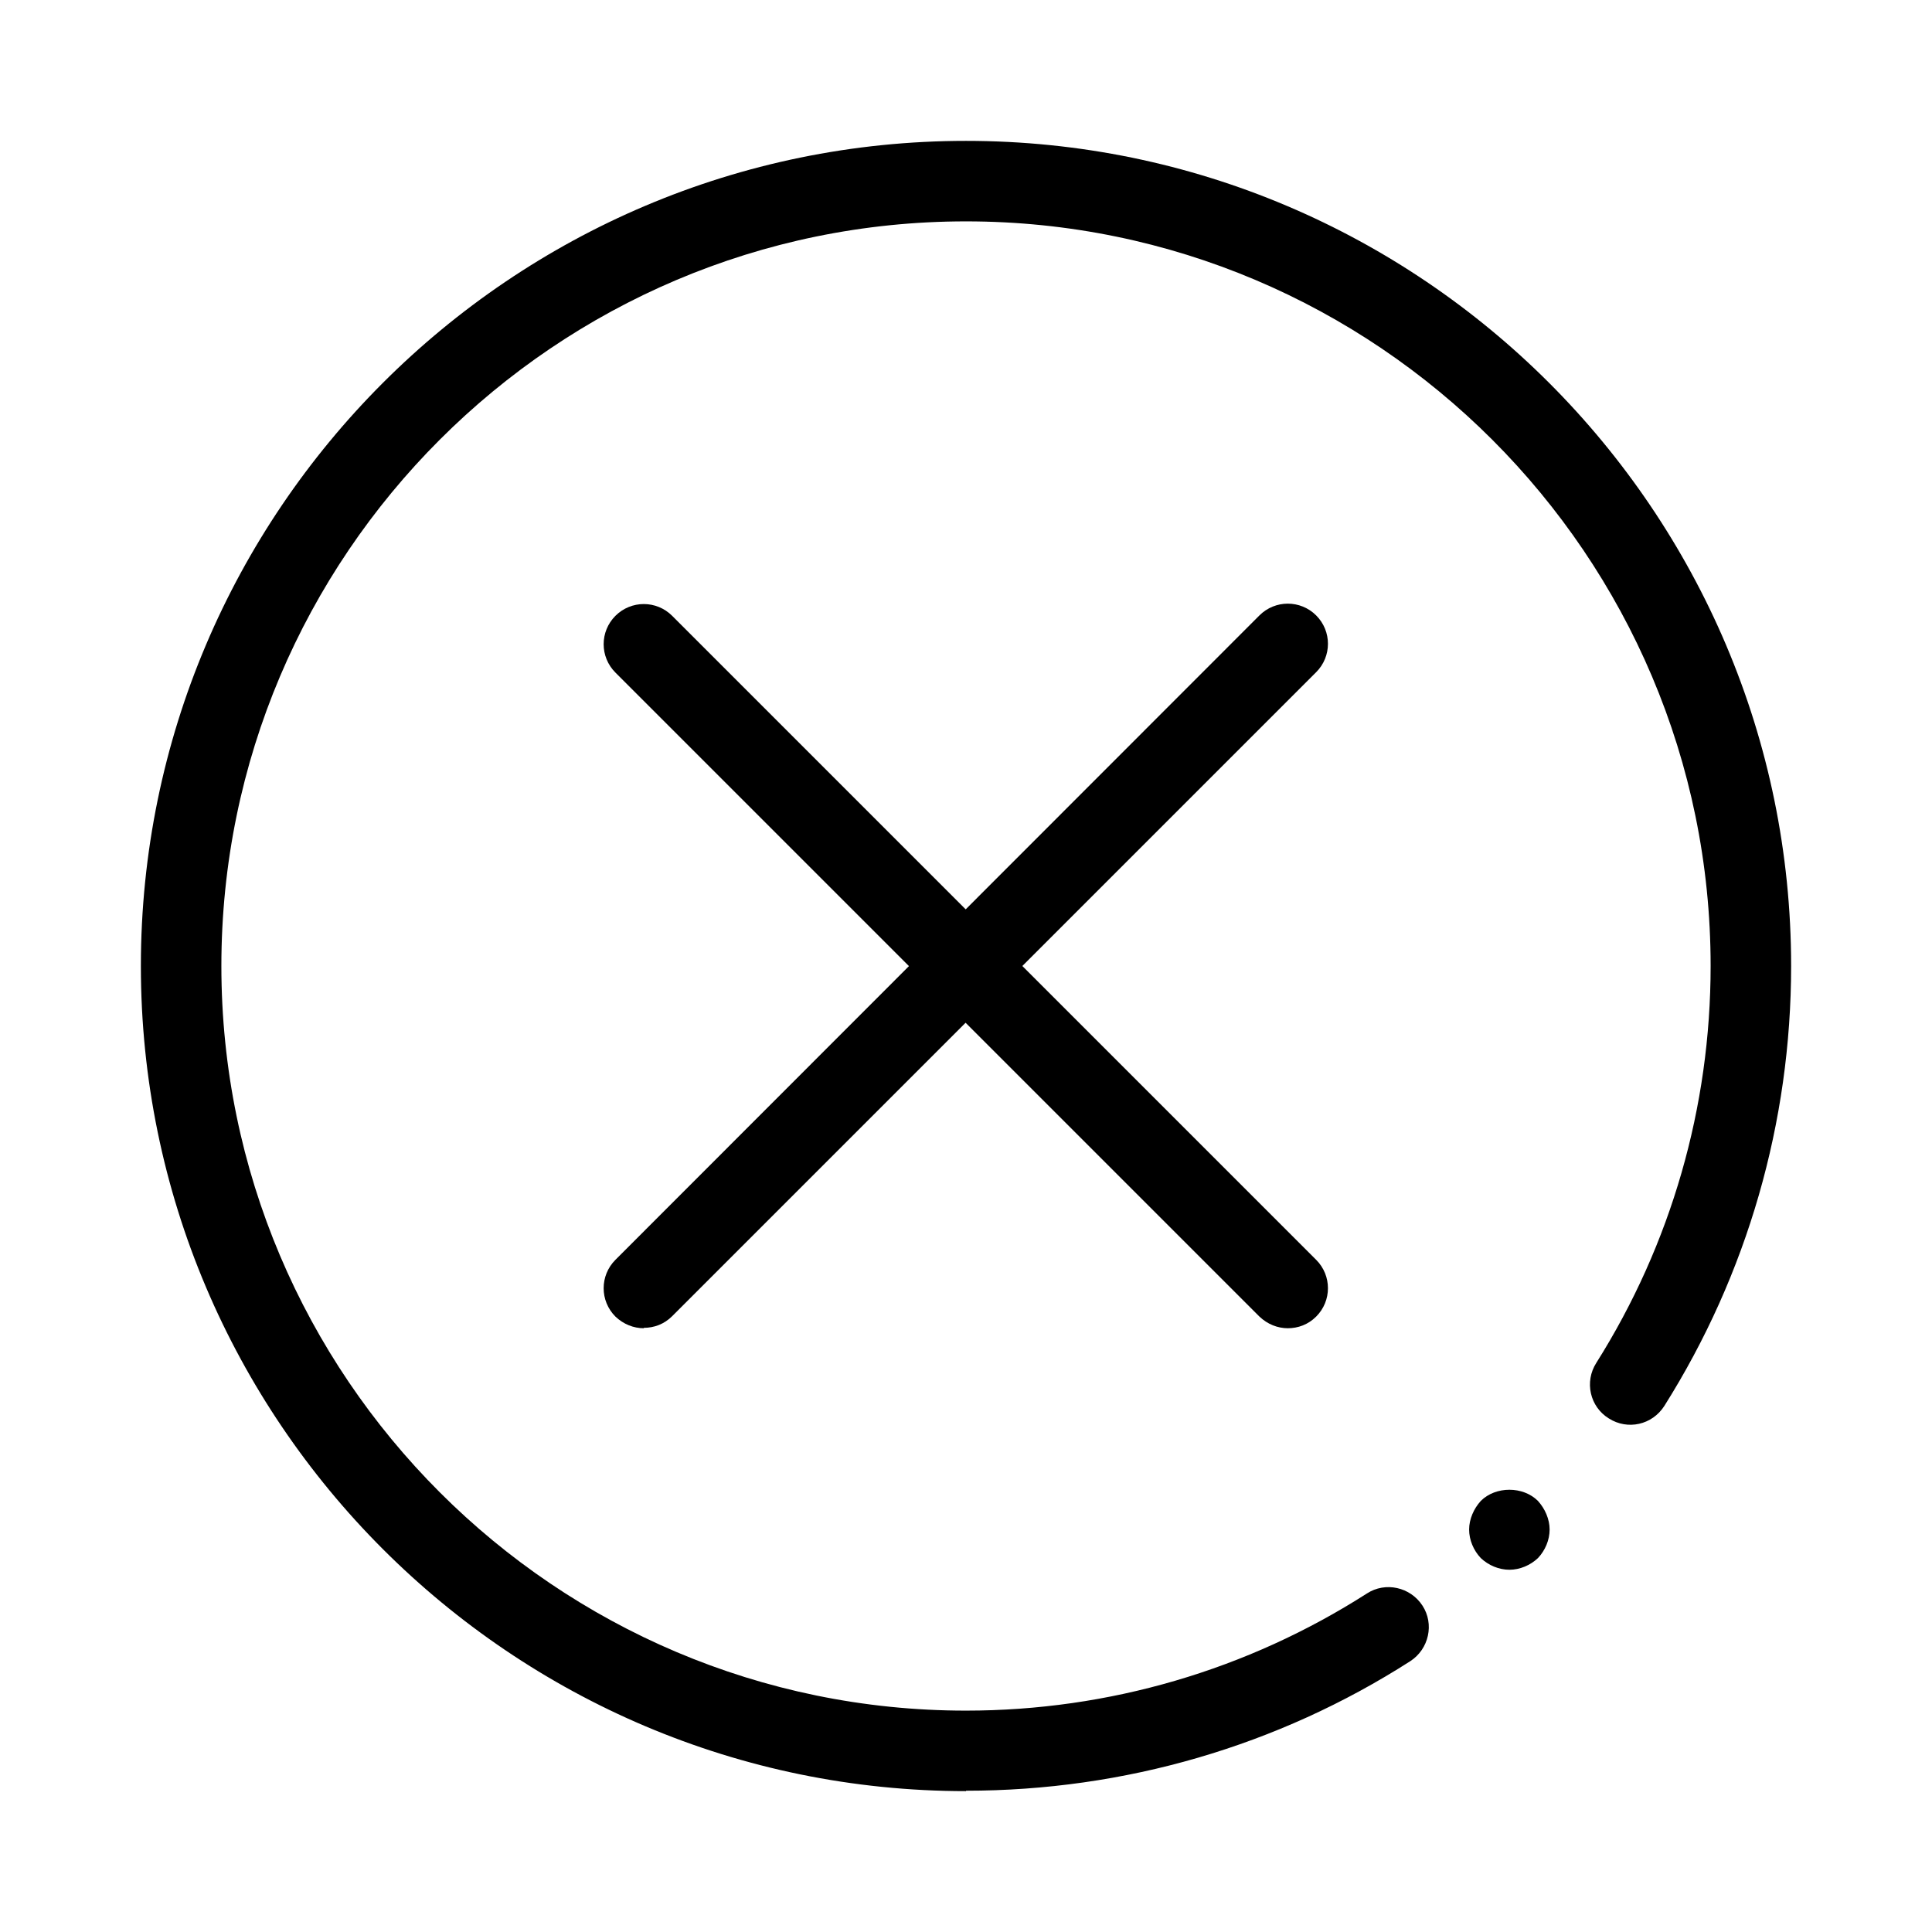 <?xml version="1.0" encoding="UTF-8"?>
<svg id="_레이어_1" data-name="레이어 1" xmlns="http://www.w3.org/2000/svg" viewBox="0 0 48 48">
  <path d="m37.5,39c-.26,0-.52-.11-.71-.29-.18-.19-.29-.45-.29-.71,0-.13.03-.26.08-.38.05-.12.12-.23.21-.33.37-.37,1.05-.37,1.42,0,.09.1.16.21.21.33.05.12.08.25.08.38,0,.26-.11.52-.29.71-.19.18-.45.29-.71.29Z"/>
  <path d="m24,44.5c-11.3,0-20.5-9.2-20.5-20.5S12.7,3.5,24,3.5s20.5,9.2,20.5,20.5c0,3.88-1.09,7.66-3.15,10.93-.3.47-.91.61-1.38.31-.47-.29-.61-.91-.31-1.38,1.86-2.95,2.84-6.36,2.84-9.86,0-10.2-8.3-18.5-18.5-18.5S5.5,13.8,5.5,24s8.3,18.5,18.5,18.5c3.55,0,6.99-1.01,9.96-2.91.46-.3,1.08-.16,1.38.3.3.46.16,1.08-.3,1.38-3.29,2.11-7.11,3.22-11.04,3.22Z"/>
  <path d="m32,33c-.26,0-.51-.1-.71-.29L15.29,16.71c-.39-.39-.39-1.02,0-1.41s1.02-.39,1.41,0l16,16c.39.39.39,1.02,0,1.41-.2.2-.45.29-.71.29Z"/>
  <path d="m16,33c-.26,0-.51-.1-.71-.29-.39-.39-.39-1.02,0-1.41L31.29,15.29c.39-.39,1.02-.39,1.41,0s.39,1.02,0,1.41l-16,16c-.2.2-.45.29-.71.29Z"/>
</svg>